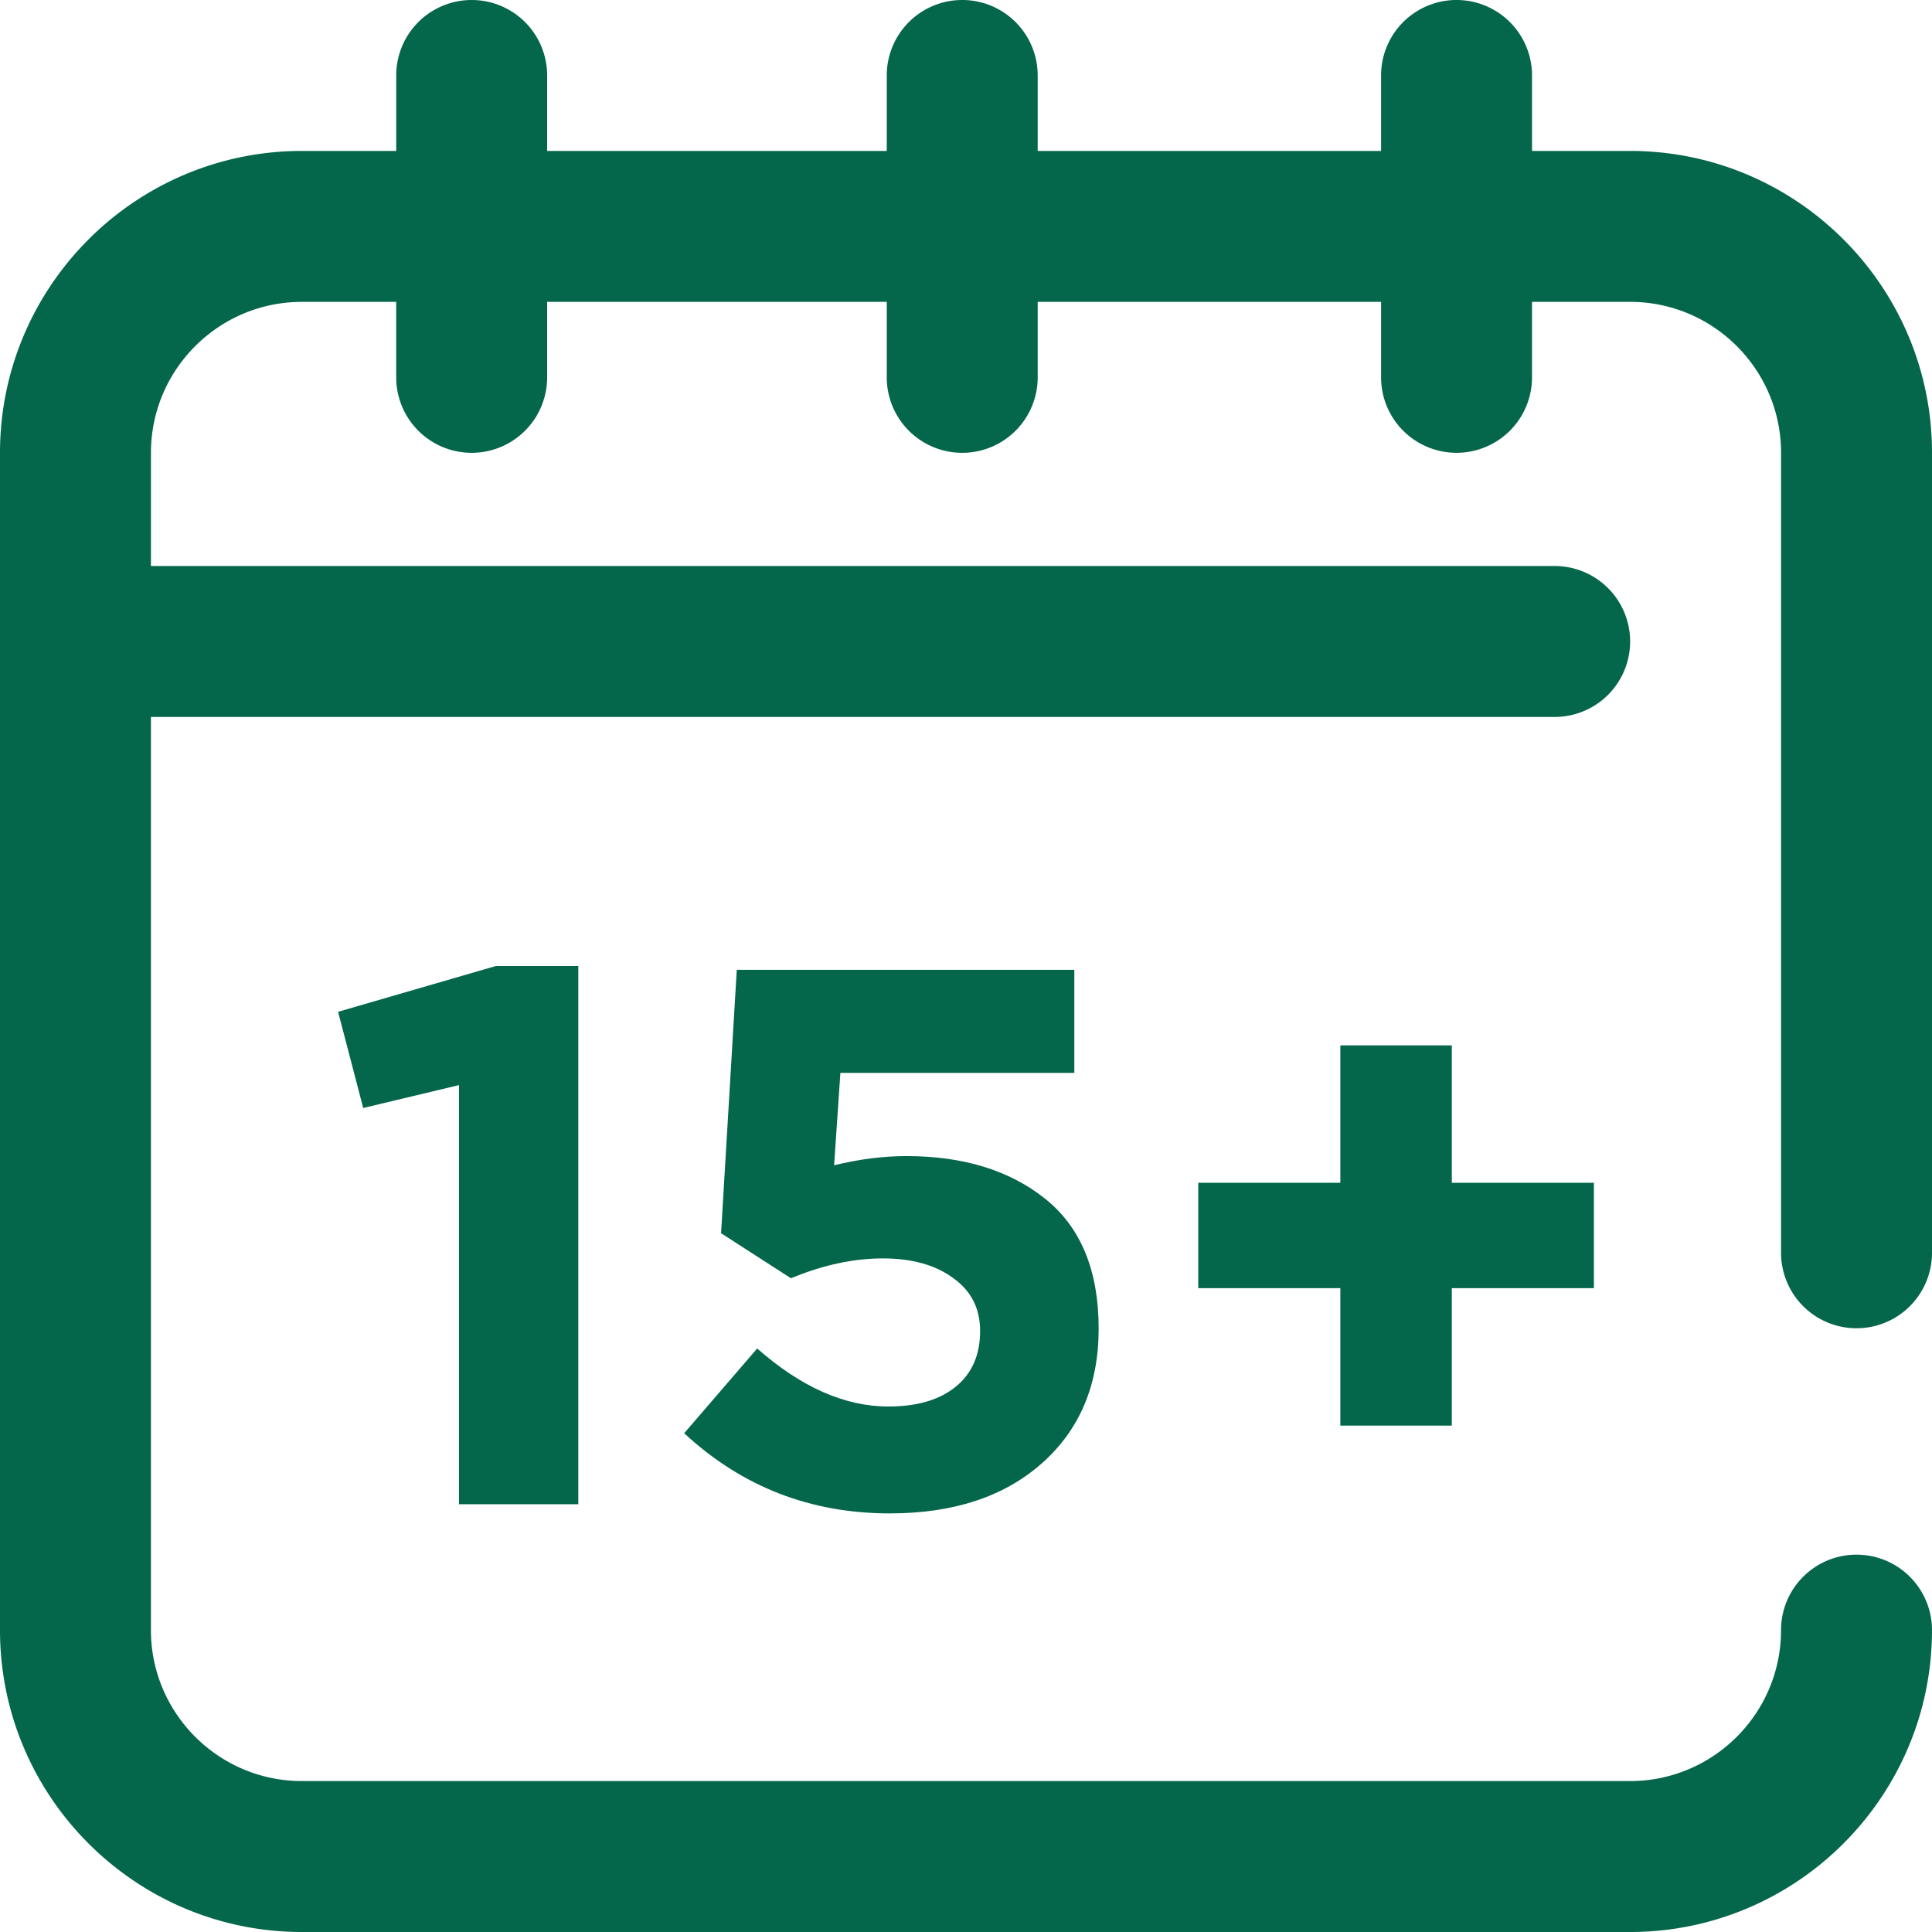 <svg width="120" height="120" viewBox="0 0 120 120" fill="none" xmlns="http://www.w3.org/2000/svg"><path d="M110.625 77.813V28.124c0-5.17-4.206-9.375-9.375-9.375h-6.094v4.688a4.687 4.687 0 1 1-9.375 0V18.75H64.453v4.688a4.687 4.687 0 1 1-9.375 0V18.75H33.984v4.688a4.687 4.687 0 1 1-9.375 0V18.75H18.75c-5.17 0-9.375 4.206-9.375 9.375v7.031h87.188a4.687 4.687 0 1 1 0 9.375H9.374v56.719c0 5.169 4.206 9.375 9.375 9.375h82.5c5.169 0 9.375-4.206 9.375-9.375a4.687 4.687 0 1 1 9.375 0c0 10.339-8.411 18.75-18.75 18.75h-82.5C8.41 120 0 111.589 0 101.25V28.125c0-10.34 8.41-18.75 18.75-18.75h5.86V4.687a4.687 4.687 0 1 1 9.374 0v4.688h21.094V4.687a4.687 4.687 0 1 1 9.375 0v4.688h21.328V4.687a4.687 4.687 0 1 1 9.375 0v4.688h6.094c10.339 0 18.75 8.41 18.75 18.75v49.688a4.687 4.687 0 1 1-9.375 0z" fill="#04664A"/><path d="M28.509 93.431V67.397L22.56 68.82 21 62.845 30.8 60h5.12v33.431h-7.411zM55.27 94c-4.94 0-9.199-1.66-12.774-4.98l4.534-5.263c2.73 2.403 5.445 3.604 8.143 3.604 1.788 0 3.185-.41 4.193-1.233 1.008-.822 1.511-1.975 1.511-3.461 0-1.391-.552-2.482-1.657-3.272-1.105-.822-2.568-1.233-4.389-1.233-1.82 0-3.721.41-5.704 1.233l-4.34-2.798.976-16.36h20.965v6.402h-14.53l-.39 5.738c1.56-.38 3.056-.57 4.486-.57 3.543 0 6.42.886 8.63 2.656 2.21 1.77 3.316 4.458 3.316 8.061 0 3.51-1.187 6.307-3.56 8.394C62.34 92.973 59.203 94 55.27 94zM83.251 88.547V80.01h-8.825v-6.544h8.825v-8.535h6.924v8.535H99v6.544h-8.825v8.536H83.25z" fill="#04664A"/></svg>